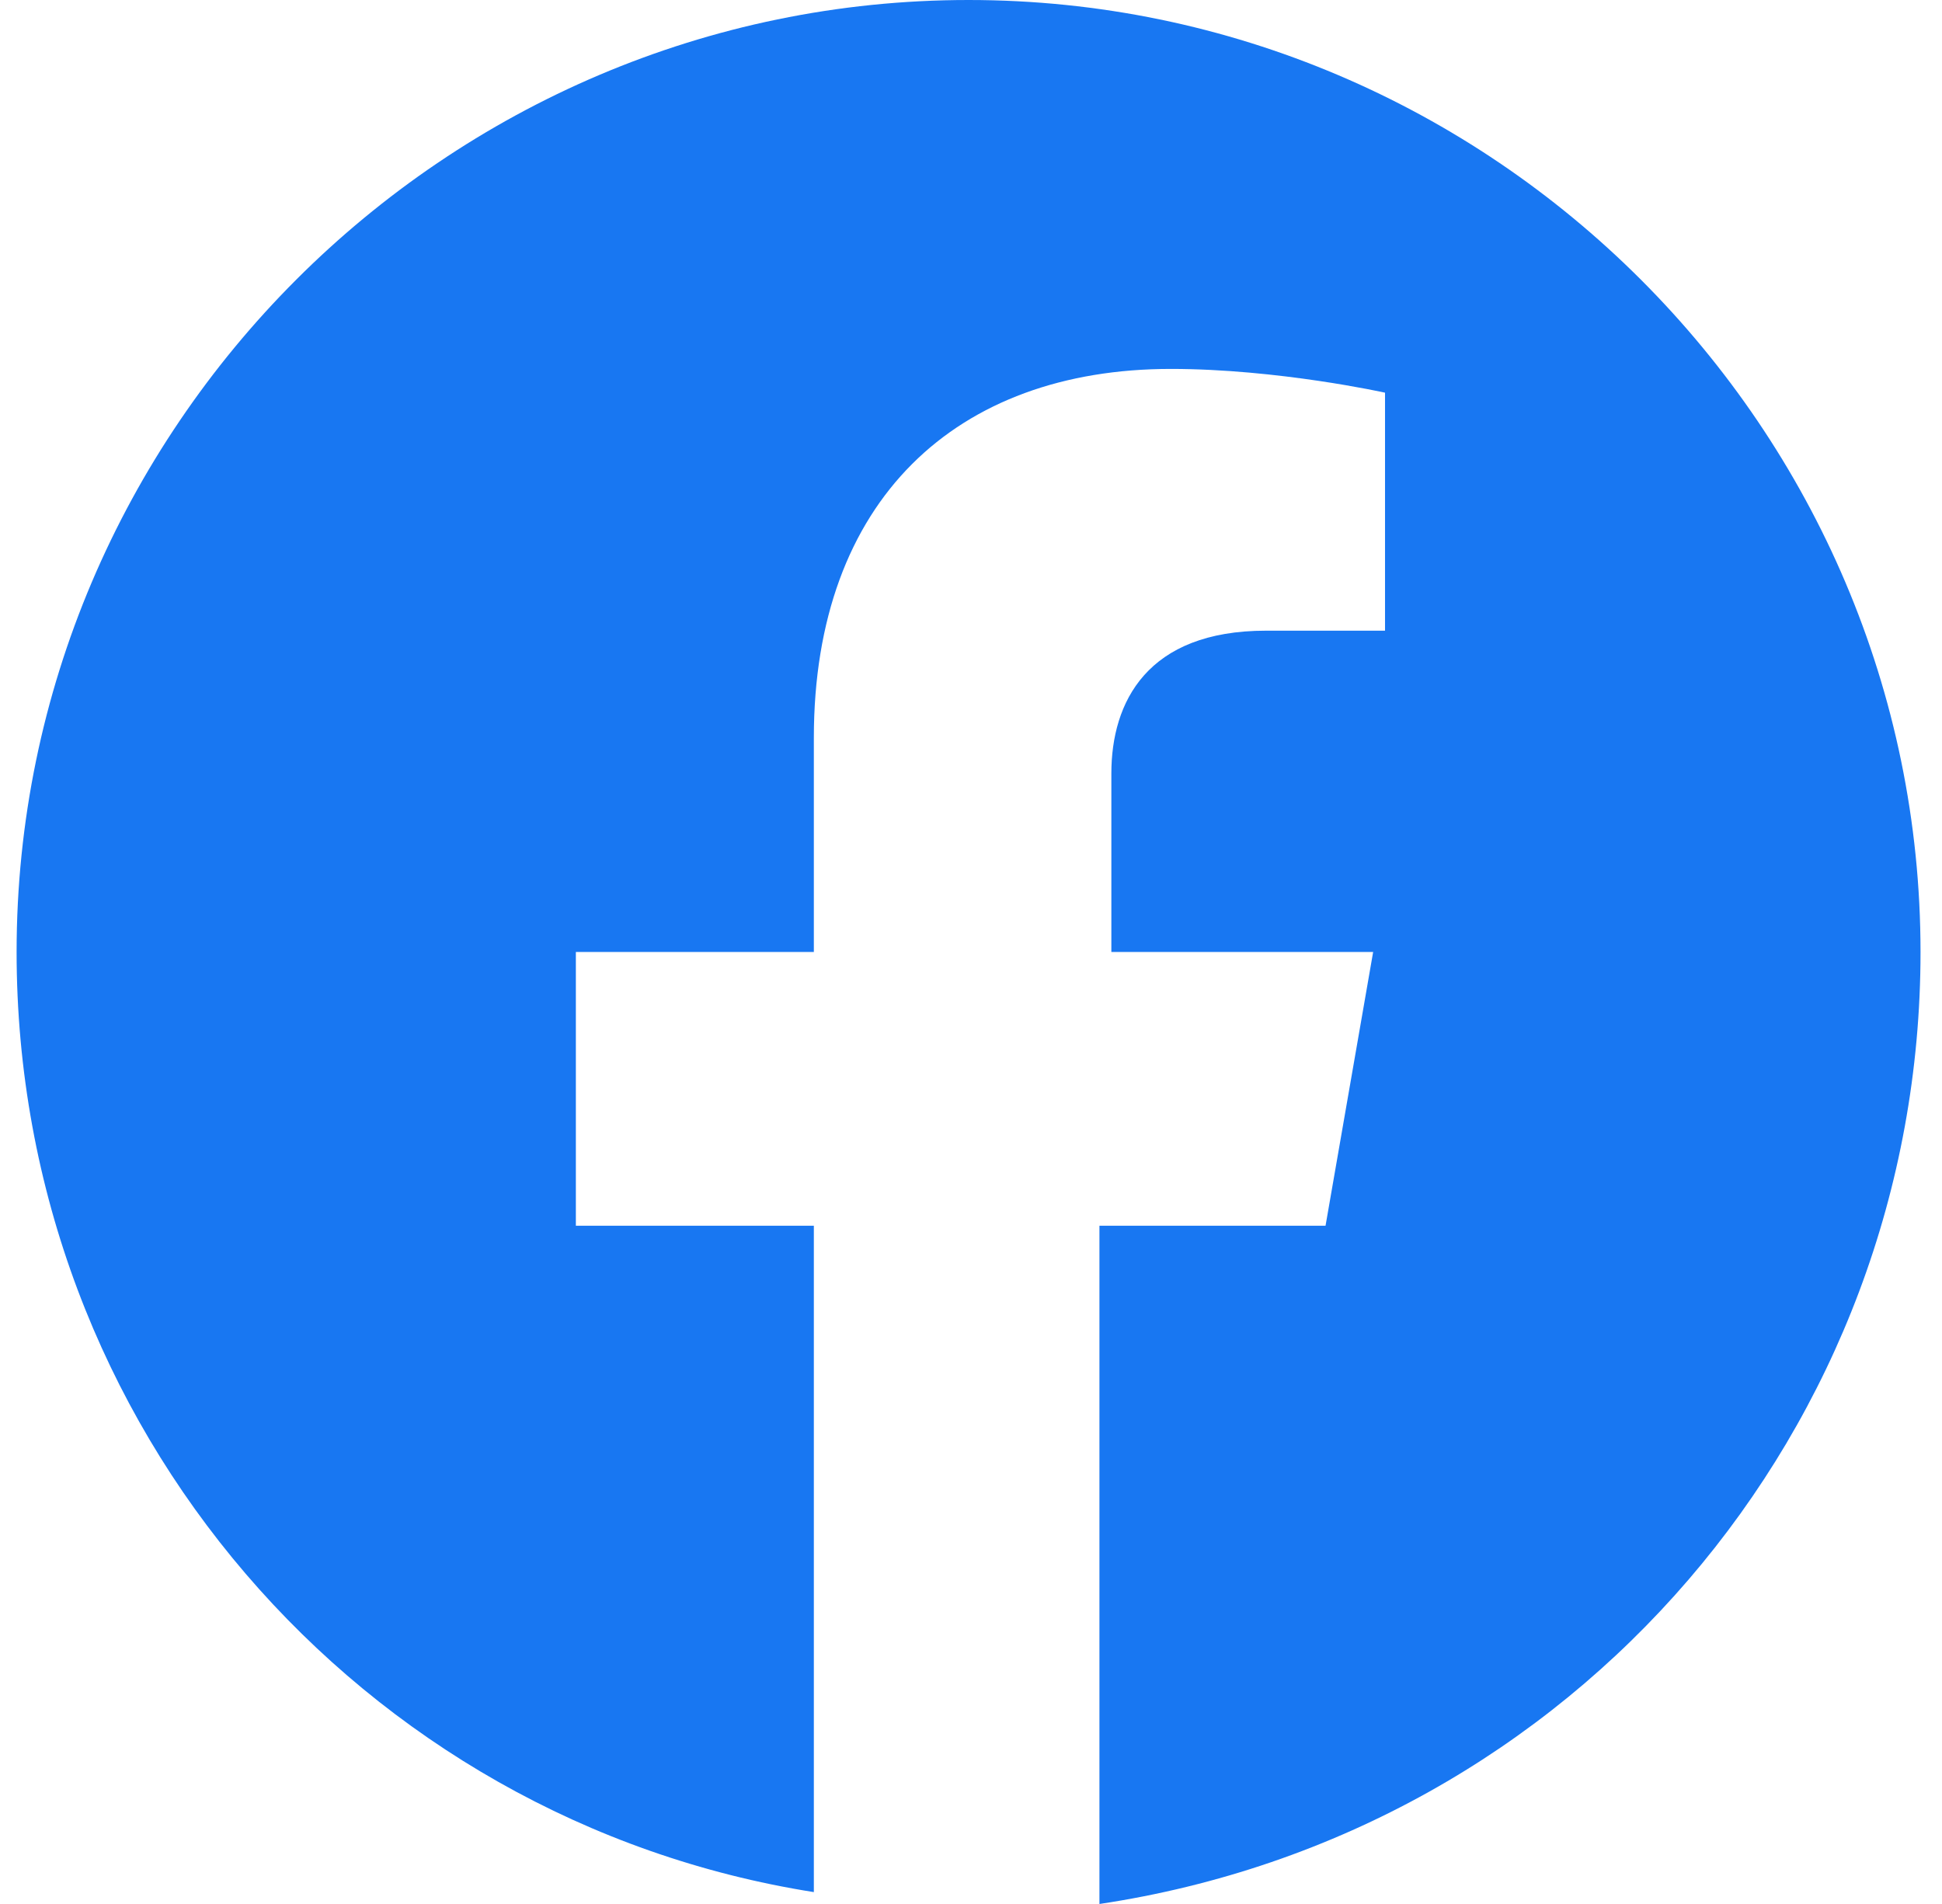 <svg width="51" height="50" viewBox="0 0 51 50" fill="none" xmlns="http://www.w3.org/2000/svg">
<path d="M50.436 25C50.436 11.25 39.186 0 25.436 0C11.686 0 0.436 11.25 0.436 25C0.436 37.5 9.499 47.812 21.373 49.688V32.188H15.123V25H21.373V19.375C21.373 13.125 25.123 9.688 30.748 9.688C33.561 9.688 36.373 10.312 36.373 10.312V16.562H33.248C30.123 16.562 29.186 18.438 29.186 20.312V25H36.061L34.811 32.188H28.873V50C41.373 48.125 50.436 37.5 50.436 25Z" fill="#1877F2"/>
</svg>
